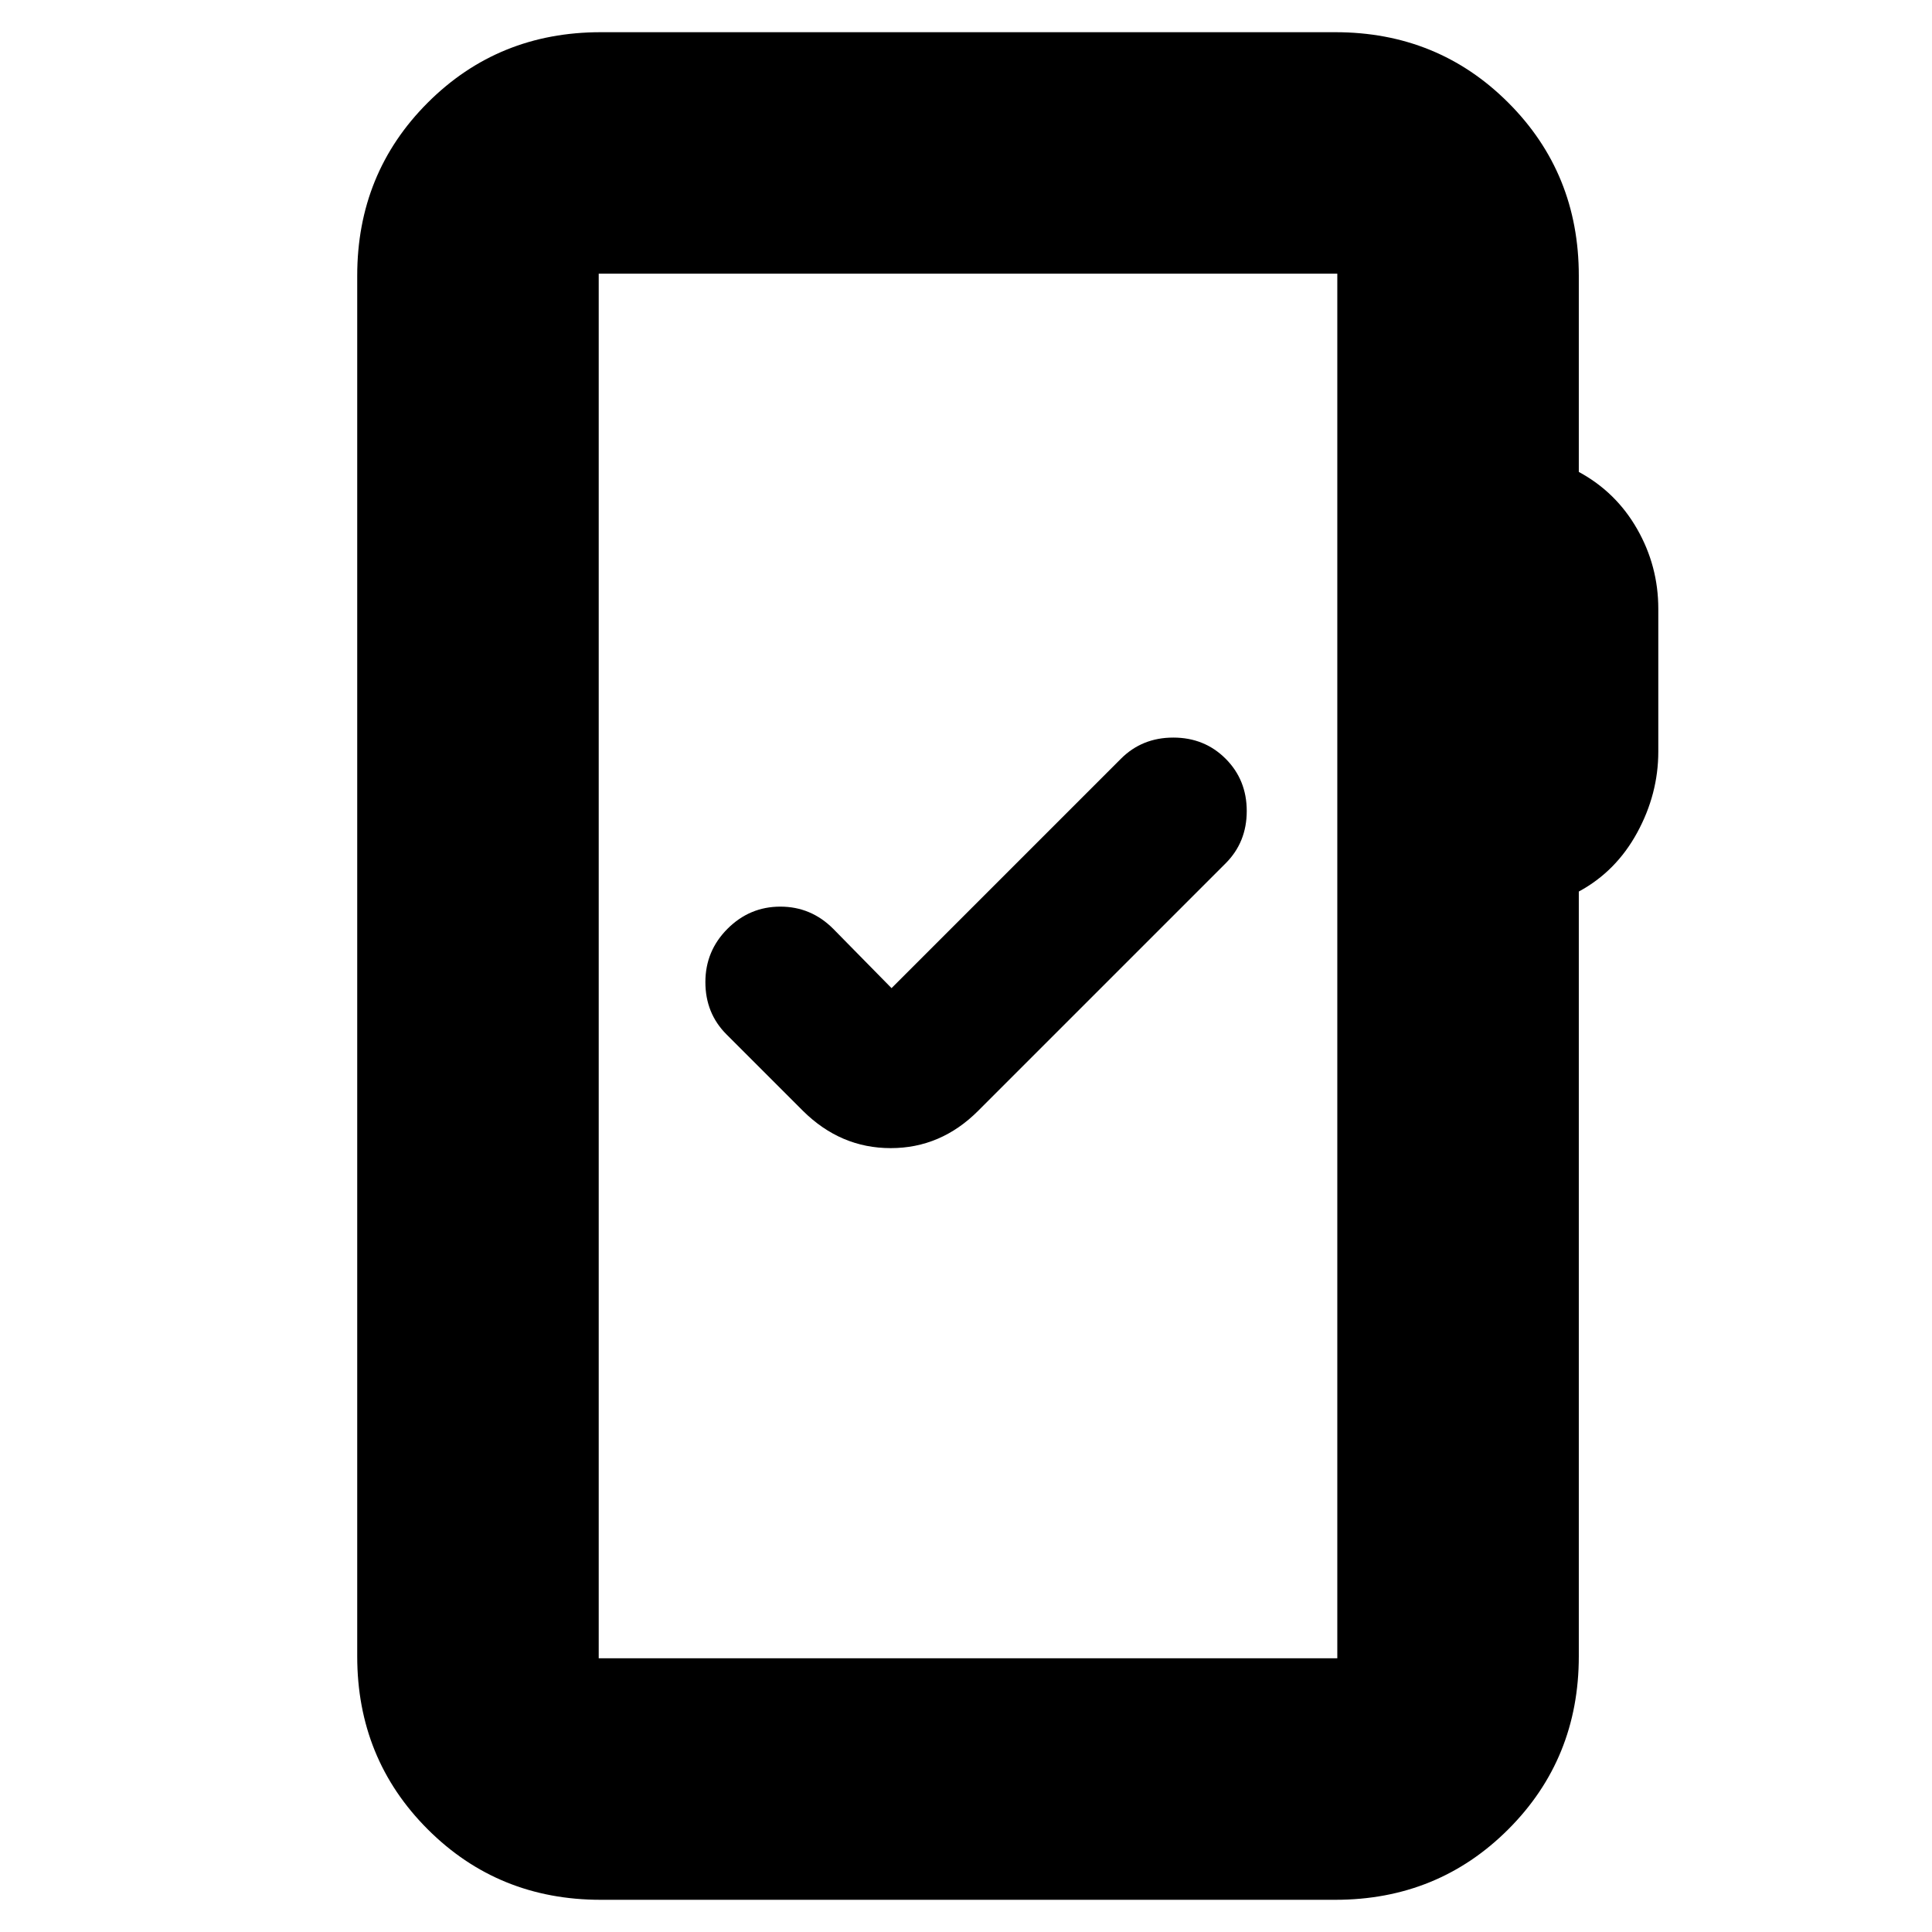 <svg xmlns="http://www.w3.org/2000/svg" height="24" viewBox="0 -960 960 960" width="24"><path d="M298.5-16q-50.94 0-85.97-35.03T177.5-137v-686q0-50.94 35.03-85.97T298.5-944h365q50.94 0 85.97 35.03T784.5-823v97.5q18.5 10 29 28.39T824-657.5v70.96q0 21.04-10.5 40.29t-29 29.25v380q0 50.94-35.03 85.97T663.5-16h-365Zm-1-120h367v-688h-367v688Zm0 0v-688 688ZM443-469l-29-29.5q-11-11-26.25-11t-26.25 11q-11 11-11 26.5t10.5 26l38 38q18.68 18.5 43.59 18.5 24.91 0 43.41-18.5l123-123q10.5-10.5 10.5-26T609-583q-10.5-10.5-26-10.5T557-583L443-469Z"/></svg>